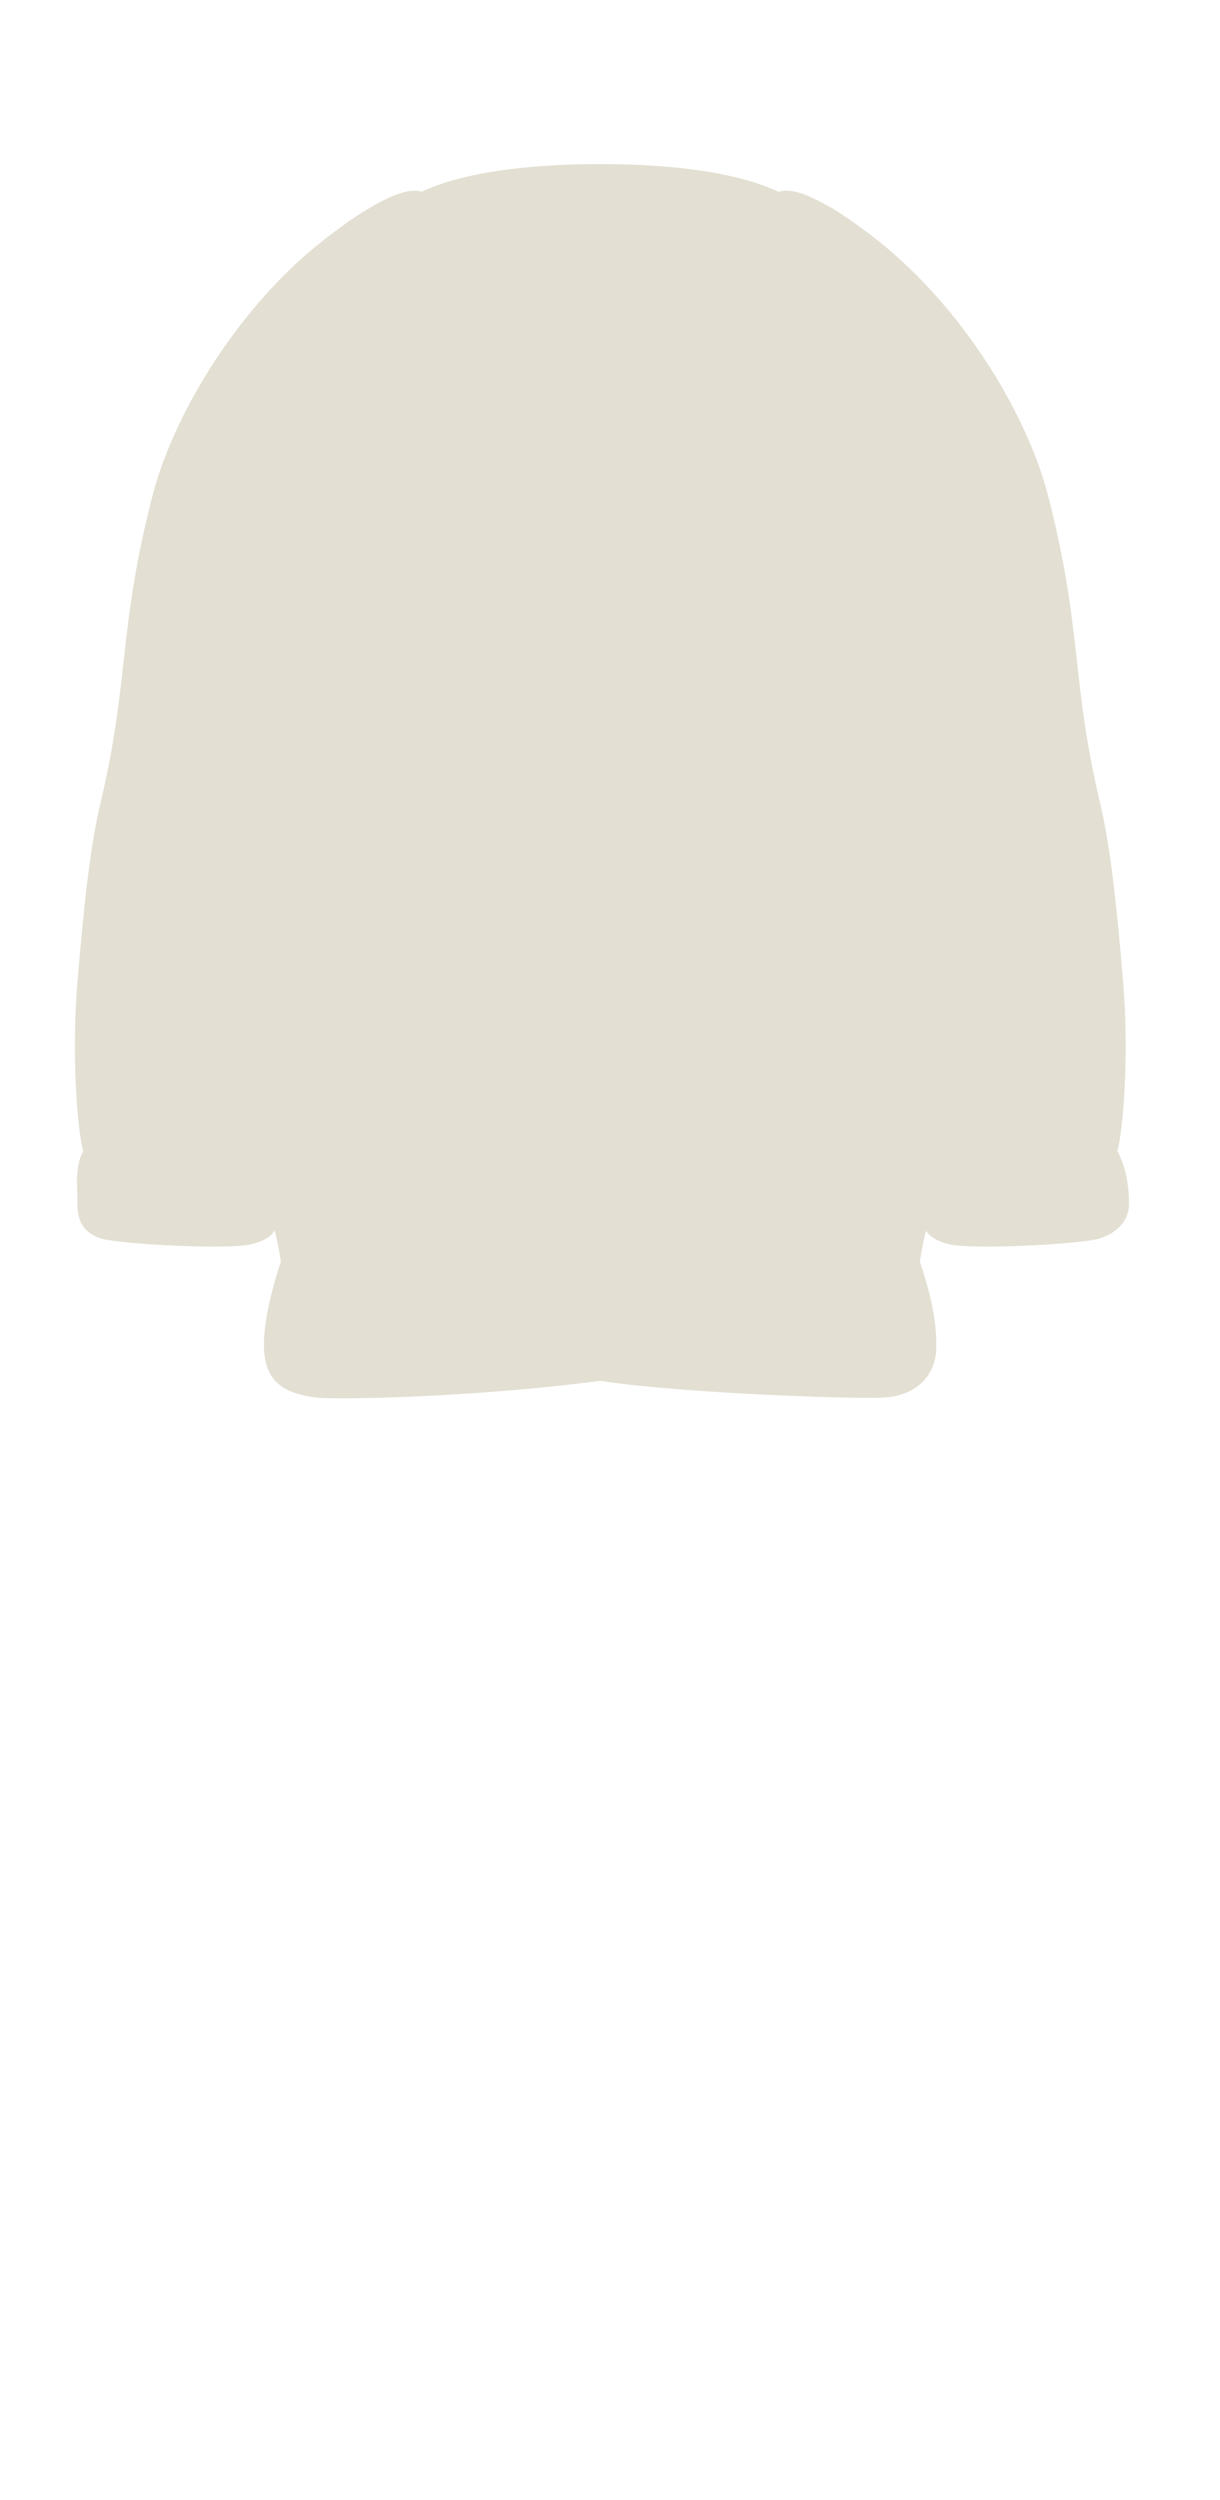 <svg width="63" height="129" viewBox="0 0 63 129" fill="none" xmlns="http://www.w3.org/2000/svg">
<path d="M13.678 70.07C13.452 68.74 14.024 66.54 14.503 65.1C14.418 64.505 14.307 63.99 14.189 63.498C13.963 63.83 13.59 64.052 12.996 64.2C11.796 64.5 6.096 64.2 5.196 63.9C4.296 63.6 3.996 63 3.996 62.1C3.996 61.2 3.858 60.187 4.296 59.4C3.971 58.206 3.696 54.3 3.996 50.7C4.296 47.1 4.624 43.804 5.196 41.4C6.696 35.1 6.096 32.4 7.896 25.5C8.825 21.94 11.496 17.1 15.396 13.5C16.338 12.631 17.811 11.509 18.774 10.916C19.737 10.323 21.005 9.644 21.776 9.891C23.939 8.879 27.3 8.466 31.003 8.466C34.705 8.466 38.047 8.886 40.209 9.898C40.986 9.642 42.093 10.268 42.703 10.594C43.314 10.92 44.082 11.469 44.742 11.958C45.361 12.416 45.981 12.928 46.601 13.5C50.501 17.1 53.172 21.94 54.101 25.5C55.901 32.4 55.301 35.1 56.801 41.4C57.373 43.804 57.701 47.1 58.001 50.7C58.301 54.3 58.026 58.206 57.701 59.4C58.139 60.187 58.301 61.2 58.301 62.1C58.301 63 57.701 63.6 56.801 63.9C55.901 64.2 50.201 64.5 49.001 64.2C48.413 64.053 48.041 63.834 47.815 63.508C47.698 63.997 47.588 64.509 47.503 65.1C47.949 66.438 48.403 68.1 48.348 69.6C48.293 71.1 47.203 72 45.703 72.11C44.203 72.219 34.935 71.875 31.003 71.249C24.485 72.111 17.338 72.241 16.303 72.11C14.803 71.919 13.903 71.4 13.678 70.07Z" fill="#E3E0D3"/>
</svg>
